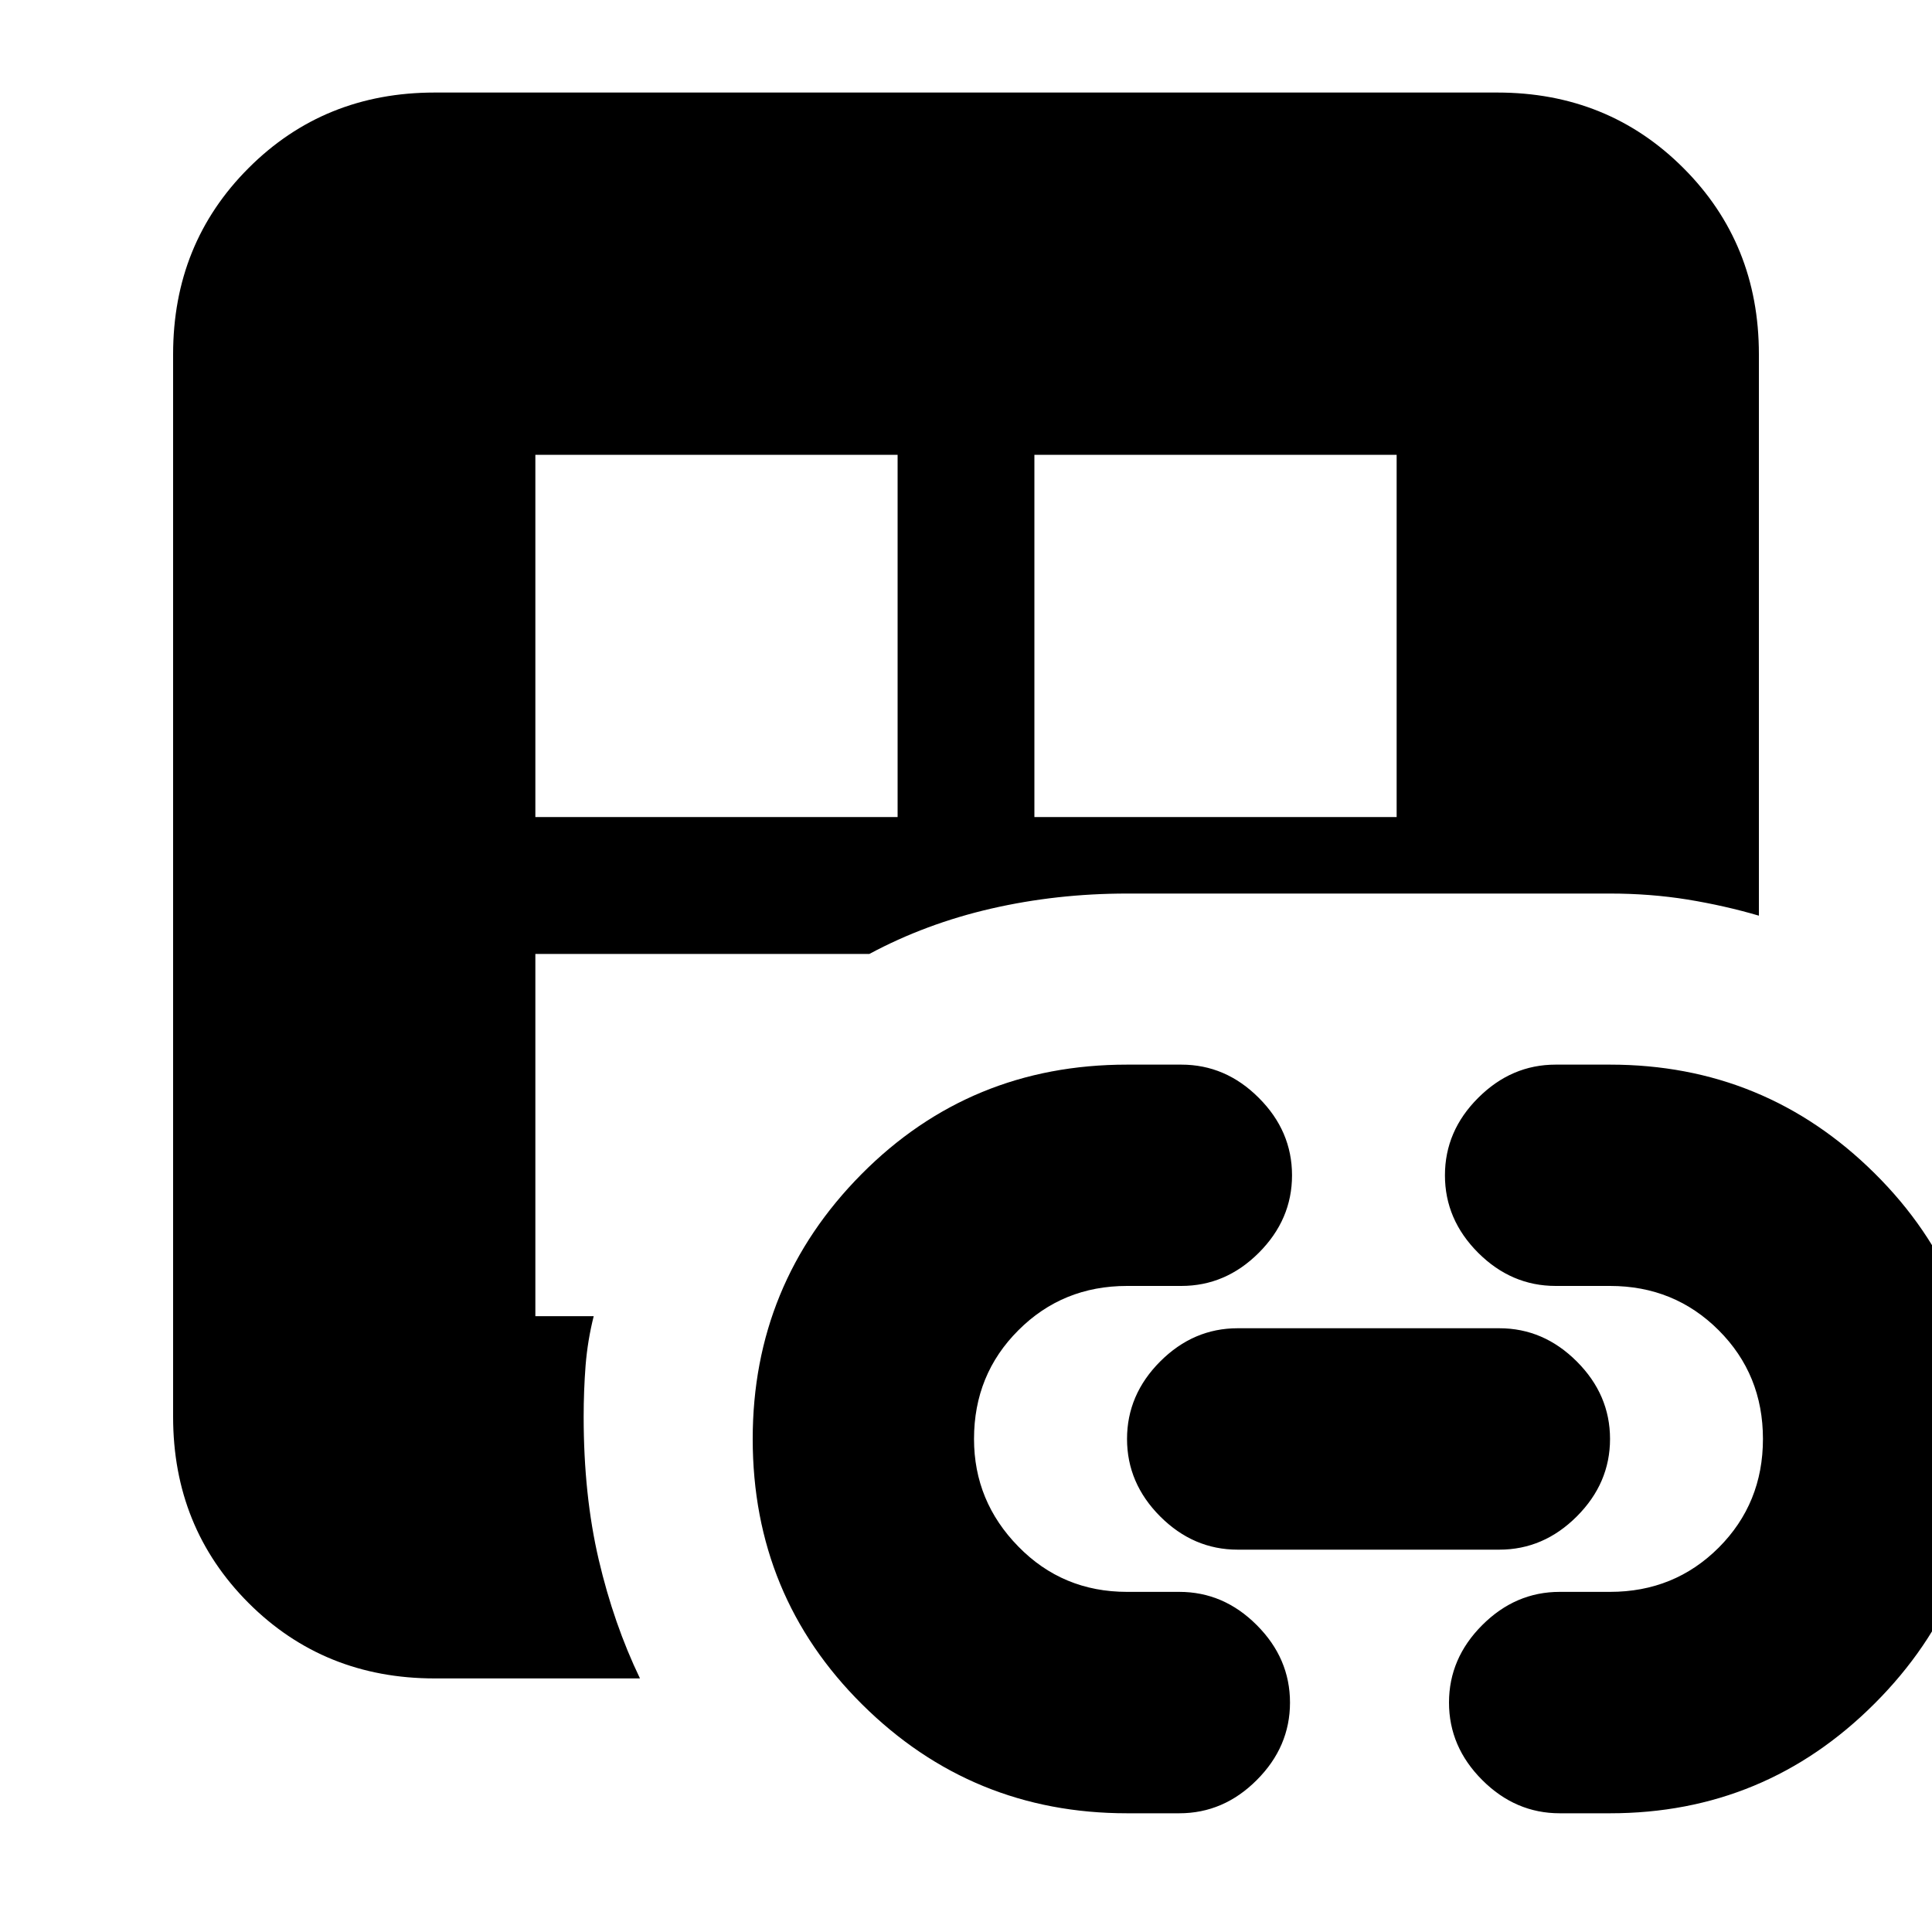 <svg xmlns="http://www.w3.org/2000/svg" height="20" width="20"><path d="M4.5 17.375Q3.354 17.375 2.573 16.594Q1.792 15.812 1.792 14.667V3.667Q1.792 2.521 2.573 1.74Q3.354 0.958 4.5 0.958H15.5Q16.646 0.958 17.427 1.74Q18.208 2.521 18.208 3.667V9.479Q17.854 9.375 17.469 9.312Q17.083 9.25 16.667 9.25H11.667Q10.938 9.25 10.26 9.406Q9.583 9.562 9 9.875H5.542V13.625H6.146Q6.083 13.875 6.062 14.135Q6.042 14.396 6.042 14.667Q6.042 15.479 6.198 16.146Q6.354 16.812 6.625 17.375ZM5.542 8.458H9.292V4.708H5.542ZM10.708 8.458H14.458V4.708H10.708ZM11.667 18.771Q10.062 18.771 8.927 17.646Q7.792 16.521 7.792 14.896Q7.792 13.292 8.917 12.156Q10.042 11.021 11.667 11.021H12.229Q12.688 11.021 13.031 11.365Q13.375 11.708 13.375 12.167Q13.375 12.625 13.031 12.969Q12.688 13.312 12.229 13.312H11.667Q11 13.312 10.542 13.771Q10.083 14.229 10.083 14.896Q10.083 15.542 10.542 16.01Q11 16.479 11.667 16.479H12.208Q12.667 16.479 13.01 16.823Q13.354 17.167 13.354 17.625Q13.354 18.083 13.01 18.427Q12.667 18.771 12.208 18.771ZM12.812 16.042Q12.354 16.042 12.01 15.698Q11.667 15.354 11.667 14.896Q11.667 14.438 12.01 14.094Q12.354 13.75 12.812 13.75H15.521Q15.979 13.75 16.323 14.094Q16.667 14.438 16.667 14.896Q16.667 15.354 16.323 15.698Q15.979 16.042 15.521 16.042ZM16.146 18.771Q15.688 18.771 15.344 18.427Q15 18.083 15 17.625Q15 17.167 15.344 16.823Q15.688 16.479 16.146 16.479H16.667Q17.333 16.479 17.792 16.021Q18.25 15.562 18.25 14.896Q18.25 14.229 17.792 13.771Q17.333 13.312 16.667 13.312H16.104Q15.646 13.312 15.302 12.969Q14.958 12.625 14.958 12.167Q14.958 11.708 15.302 11.365Q15.646 11.021 16.104 11.021H16.667Q18.271 11.021 19.406 12.146Q20.542 13.271 20.542 14.896Q20.542 16.5 19.406 17.635Q18.271 18.771 16.667 18.771Z"/></svg>